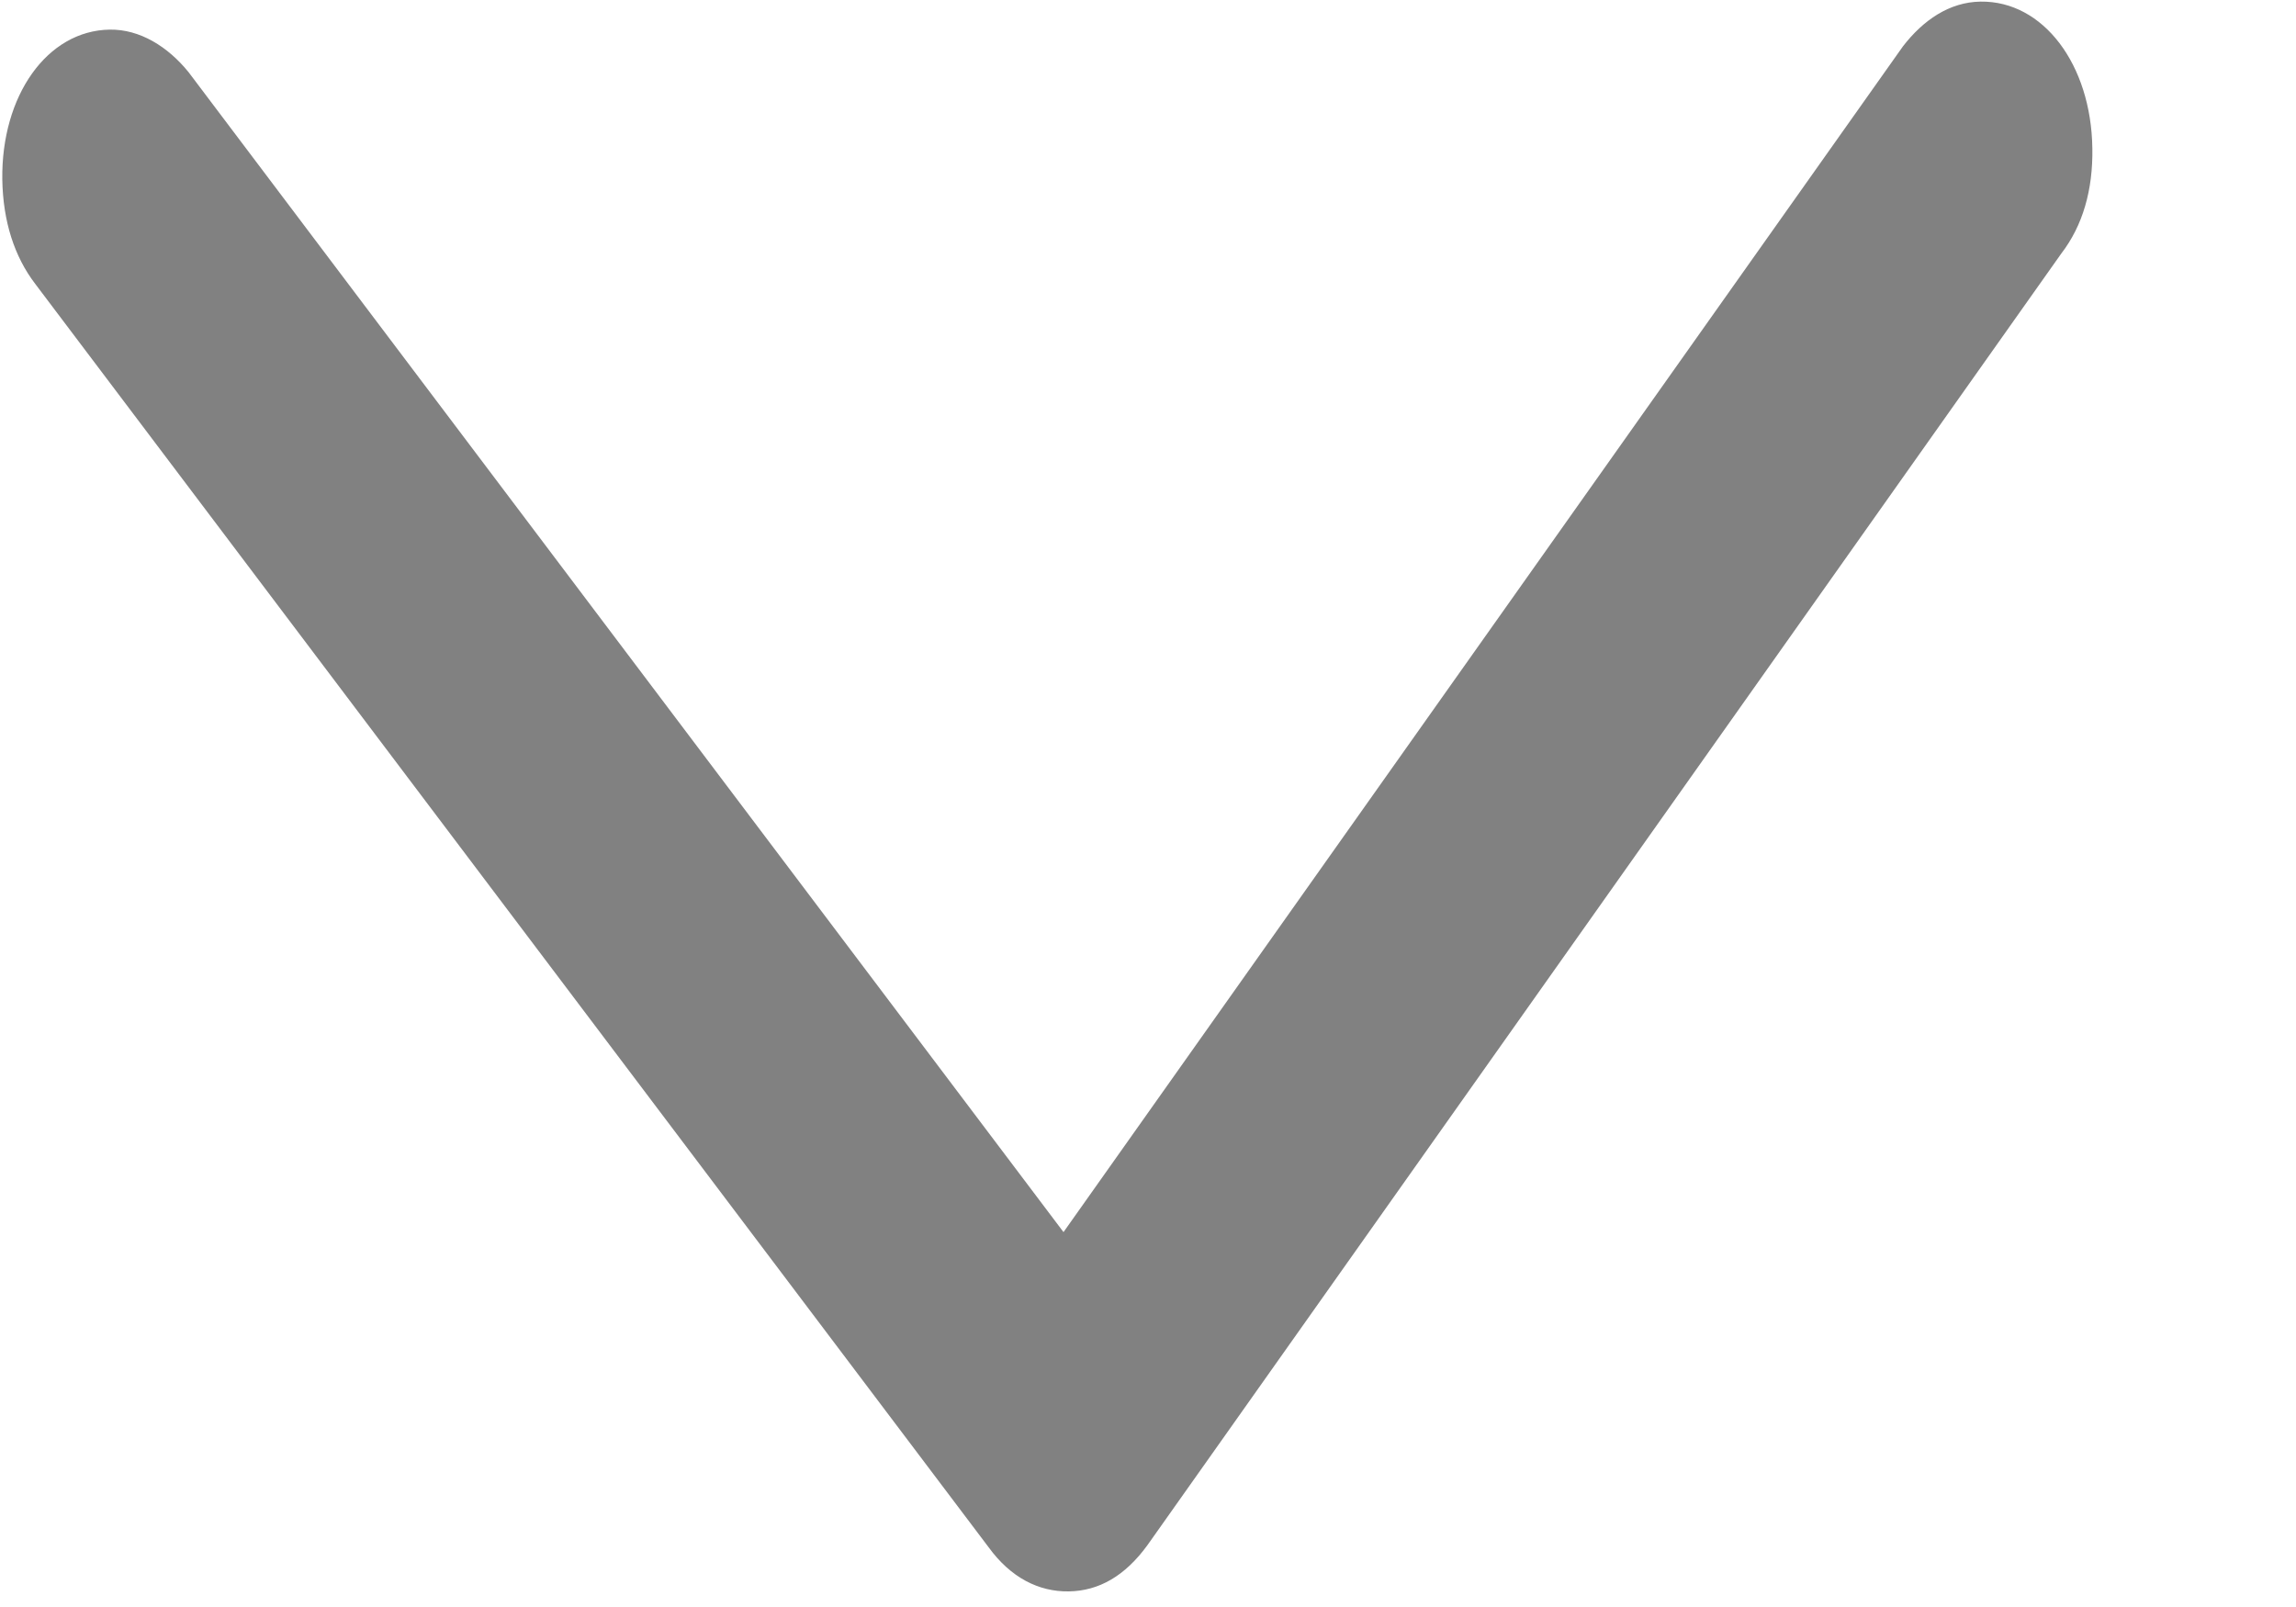 <svg width="10" height="7" viewBox="0 0 10 7" fill="none" xmlns="http://www.w3.org/2000/svg">
    <path d="M4.655 6.932C4.786 6.93 4.9 6.865 4.998 6.73L8.978 1.104C9.071 0.983 9.116 0.828 9.113 0.646C9.108 0.281 8.899 0.003 8.626 0.007C8.49 0.009 8.376 0.088 8.288 0.202L4.632 5.367L0.821 0.314C0.731 0.203 0.609 0.127 0.478 0.129C0.205 0.133 0.005 0.417 0.01 0.782C0.013 0.965 0.063 1.118 0.153 1.236L4.306 6.74C4.402 6.872 4.524 6.934 4.655 6.932Z" fill="#818181"/>
</svg>
